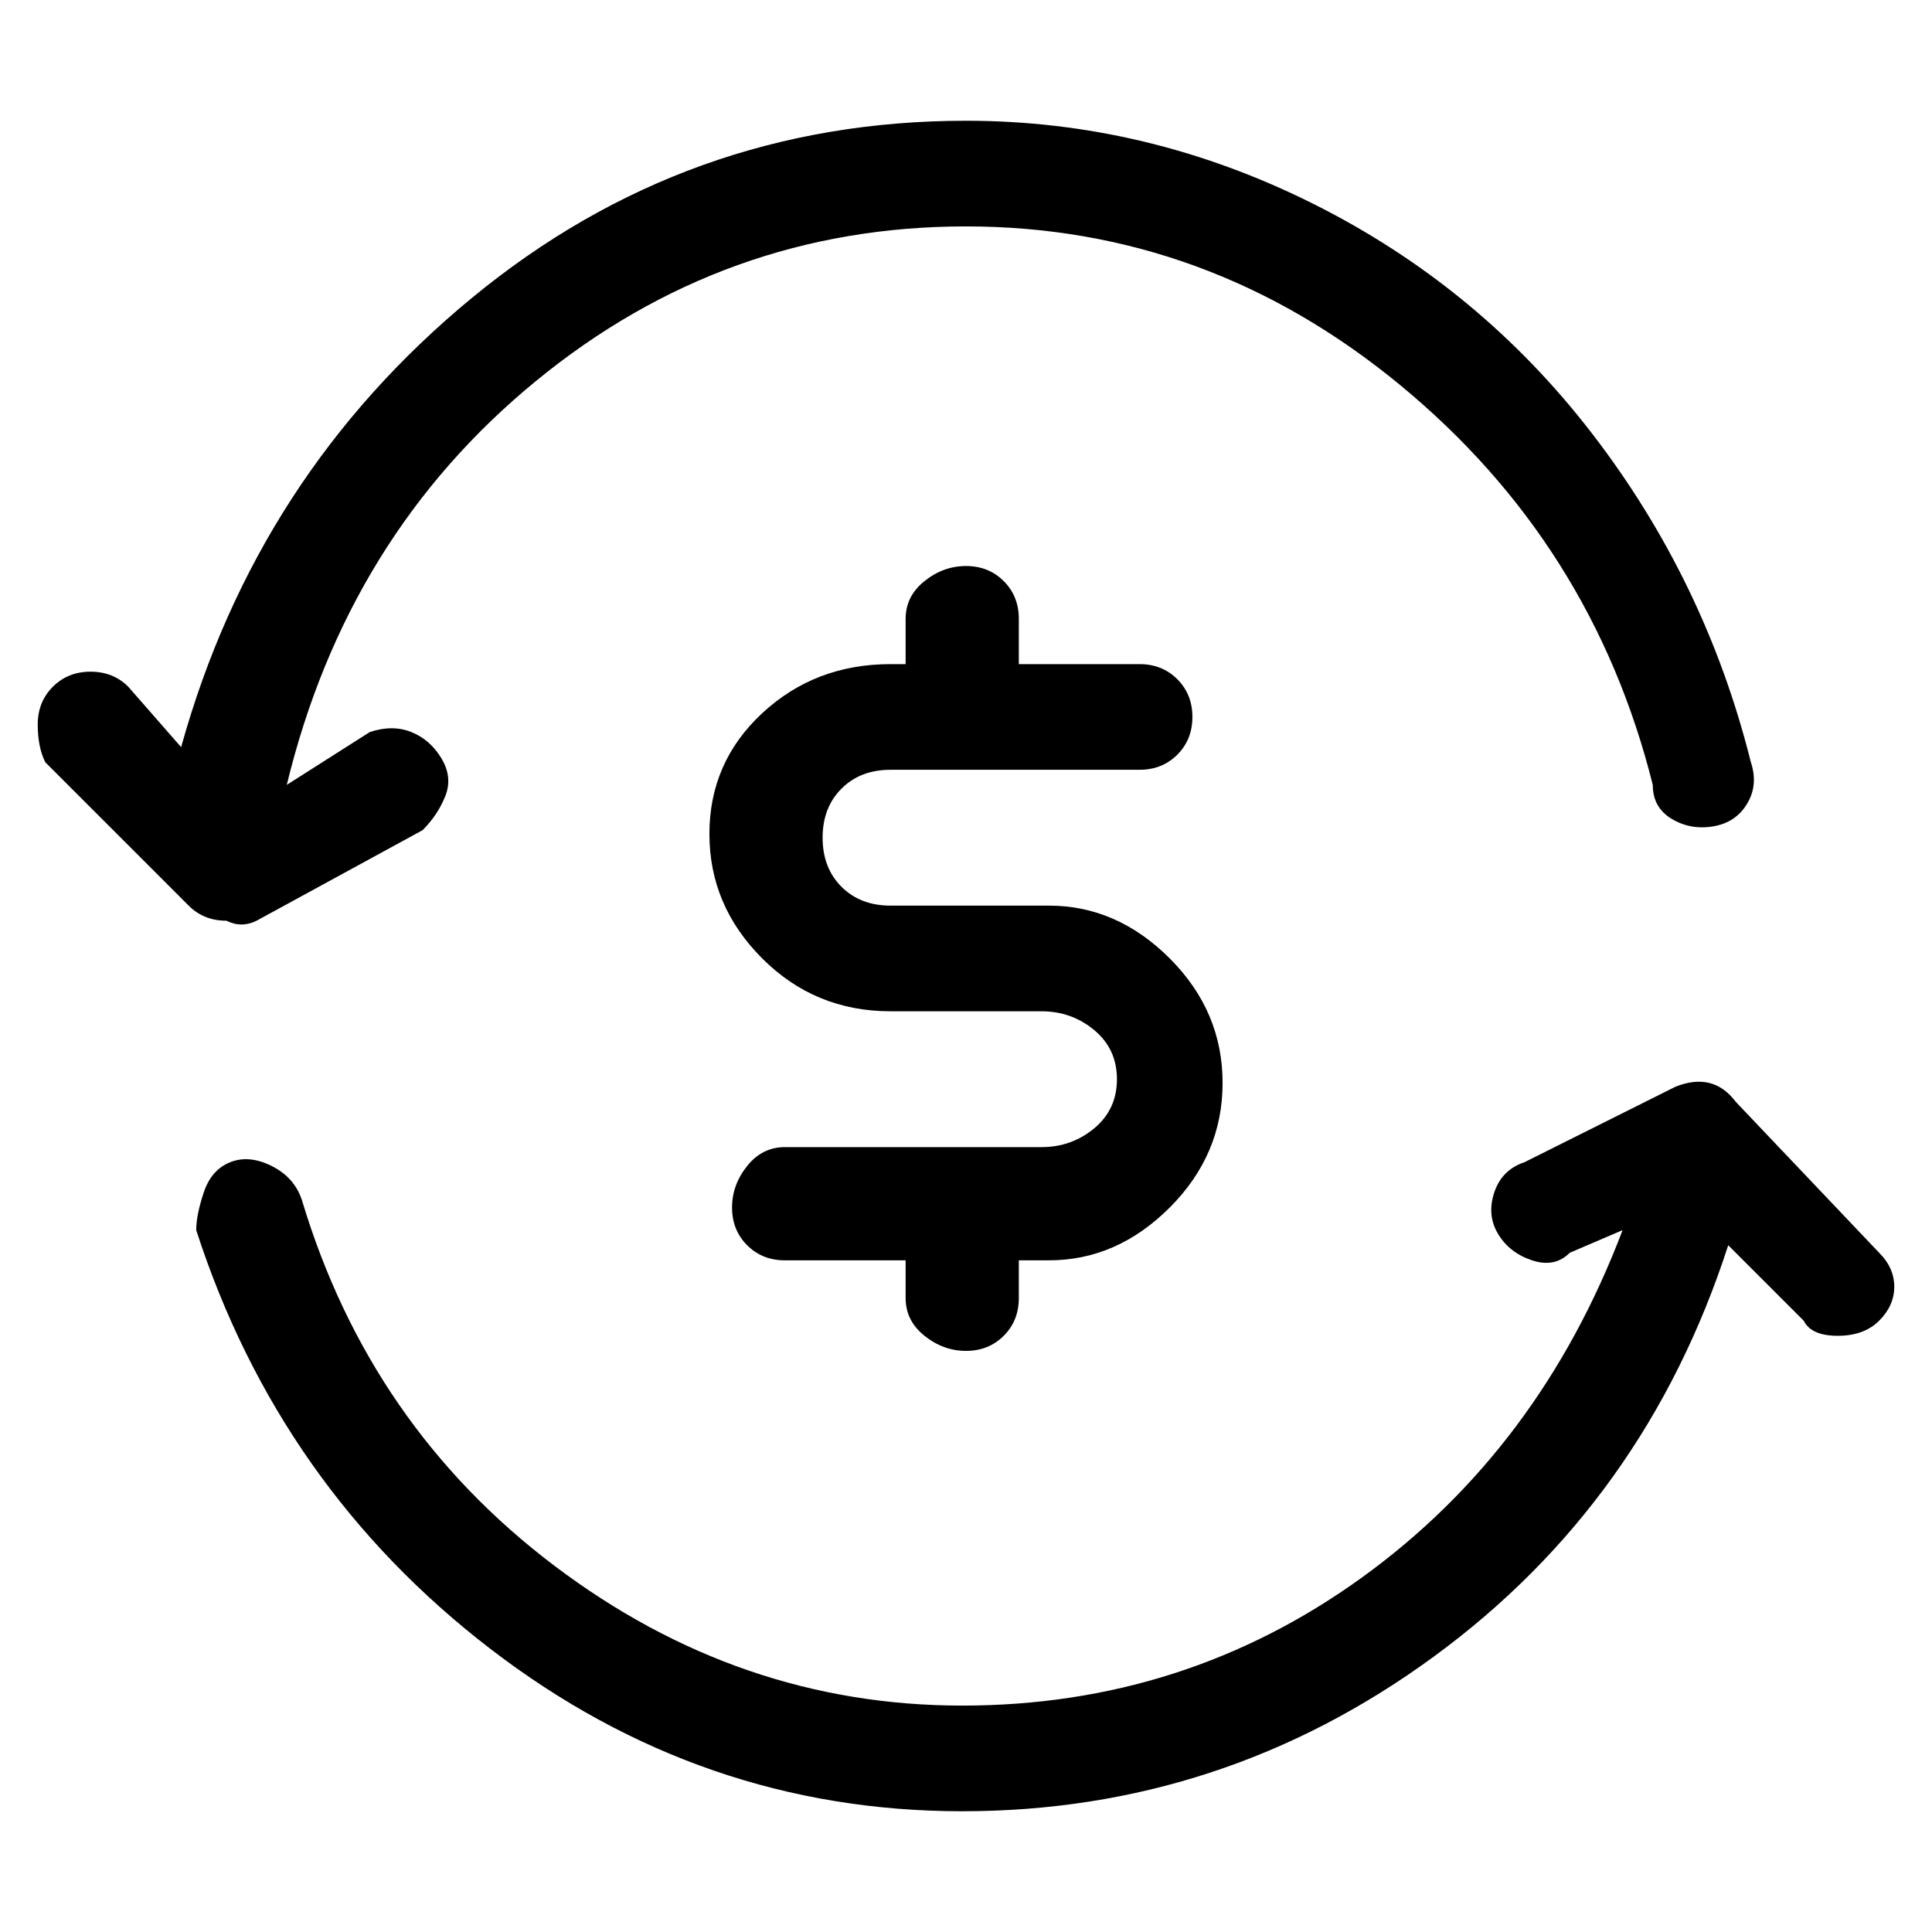 <svg viewBox="0 0 256 256" xmlns="http://www.w3.org/2000/svg">
  <path transform="scale(1, -1) translate(0, -256)" fill="currentColor" d="M249 90l-19 20q-3 4 -8 2l-20 -10q-3 -1 -4 -4t0.5 -5.5t4.5 -3.5t5 1l7 3q-11 -29 -34.5 -46t-53 -17t-54 18.5t-33.5 48.5q-1 3 -4 4.5t-5.5 0.5t-3.5 -4t-1 -5q11 -34 39 -55.5t62.5 -21.5t62.5 20.5t39 54.5l10 -10q1 -2 4.5 -2t5.5 2t2 4.5t-2 4.5zM34 134l22 12 q2 2 3 4.5t-0.5 5t-4 3.5t-5.5 0l-11 -7q8 33 33 53.5t57 20.5t57.5 -21t33.5 -53q0 -3 2.5 -4.5t5.5 -1t4.5 3t0.5 5.5q-6 24 -21 43.5t-37 30.5t-46 11q-37 0 -65.5 -23.5t-38.5 -59.5l-7 8q-2 2 -5 2t-5 -2t-2 -5t1 -5l19 -19q2 -2 5 -2q2 -1 4 0zM128 77q3 0 5 2t2 5v5 h4q9 0 16 7t7 16.5t-7 16.5t-16 7h-21q-4 0 -6.5 2.5t-2.5 6.5t2.5 6.5t6.5 2.5h33q3 0 5 2t2 5t-2 5t-5 2h-16v6q0 3 -2 5t-5 2t-5.5 -2t-2.5 -5v-6h-2q-10 0 -17 -6.5t-7 -16t7 -16.5t17 -7h20q4 0 7 -2.5t3 -6.5t-3 -6.5t-7 -2.5h-34q-3 0 -5 -2.5t-2 -5.5t2 -5t5 -2h16 v-5q0 -3 2.5 -5t5.5 -2z" />
</svg>